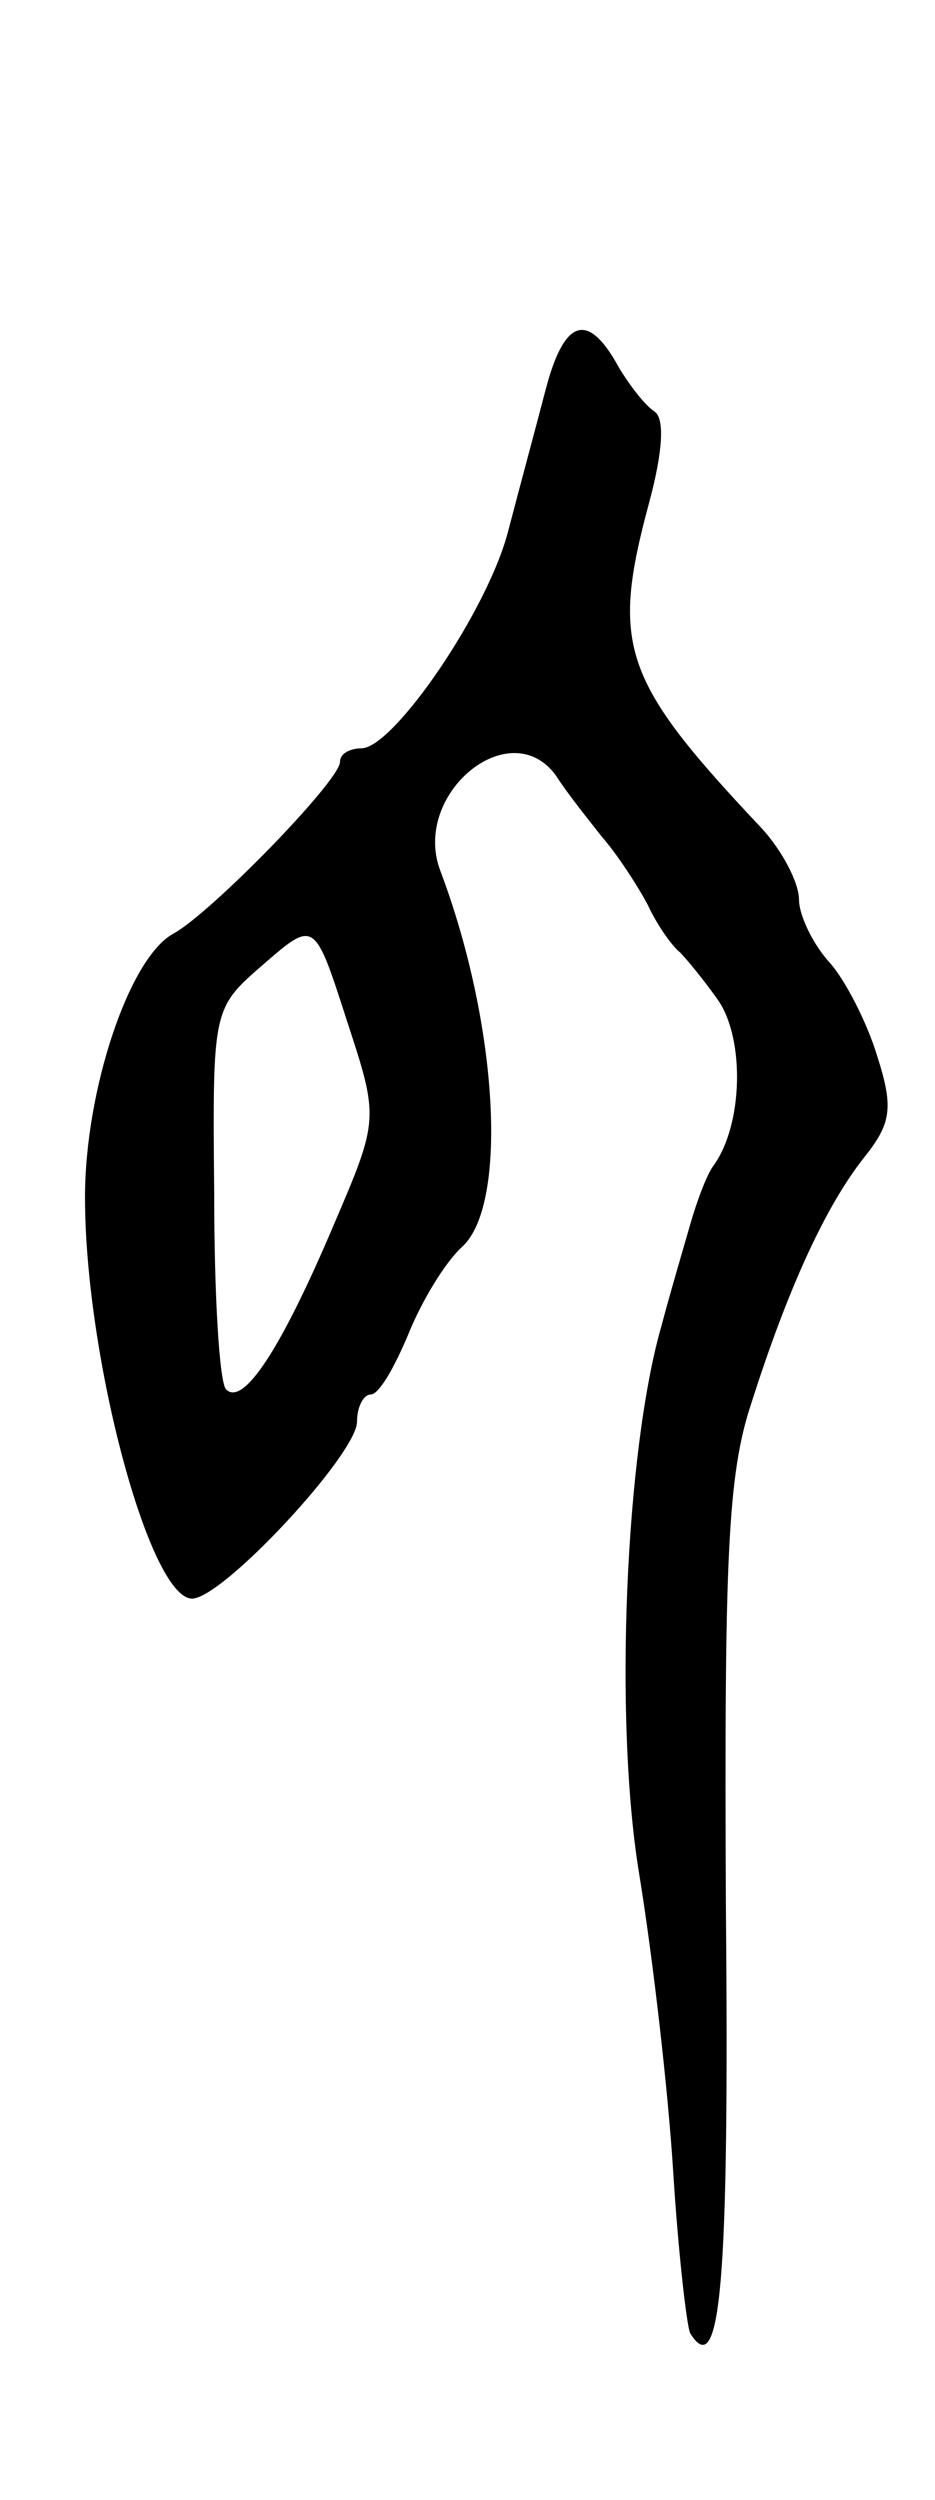 <svg version="1.0" xmlns="http://www.w3.org/2000/svg"
 width="55pt" height="147pt" viewBox="0 0 55 147"
 preserveAspectRatio="xMidYMid meet">
<g transform="translate(0,147) scale(0.1,-0.1)"
fill="#000000" stroke="none">
<path d="M321 1241 c-6 -23 -16 -60 -22 -83 -12 -47 -67 -127 -86 -128 -7 0
-13 -3 -13 -8 0 -11 -76 -89 -98 -101 -26 -14 -52 -92 -52 -155 0 -94 38 -236
63 -236 18 0 97 85 97 104 0 9 4 16 8 16 5 0 14 16 22 35 8 20 22 43 32 52 27
25 21 131 -13 221 -17 45 41 93 68 56 7 -11 20 -27 27 -36 8 -9 20 -27 27 -40
6 -13 15 -25 19 -28 3 -3 14 -16 23 -29 15 -23 14 -72 -3 -96 -4 -5 -10 -21
-14 -35 -4 -14 -12 -41 -17 -60 -21 -73 -28 -231 -13 -322 8 -49 17 -127 20
-175 3 -48 8 -91 10 -95 18 -29 23 31 21 250 -1 206 1 255 15 297 22 69 44
116 66 144 16 20 18 29 8 60 -6 20 -19 45 -28 55 -10 11 -18 28 -18 37 0 10
-10 29 -22 42 -82 87 -89 107 -66 192 8 30 9 49 3 53 -6 4 -15 16 -21 26 -18
33 -32 29 -43 -13z m-125 -492 c-31 -73 -53 -106 -63 -96 -4 4 -7 56 -7 115
-1 109 -1 109 29 135 30 26 30 26 49 -33 19 -58 19 -58 -8 -121z"/>
</g>
</svg>
